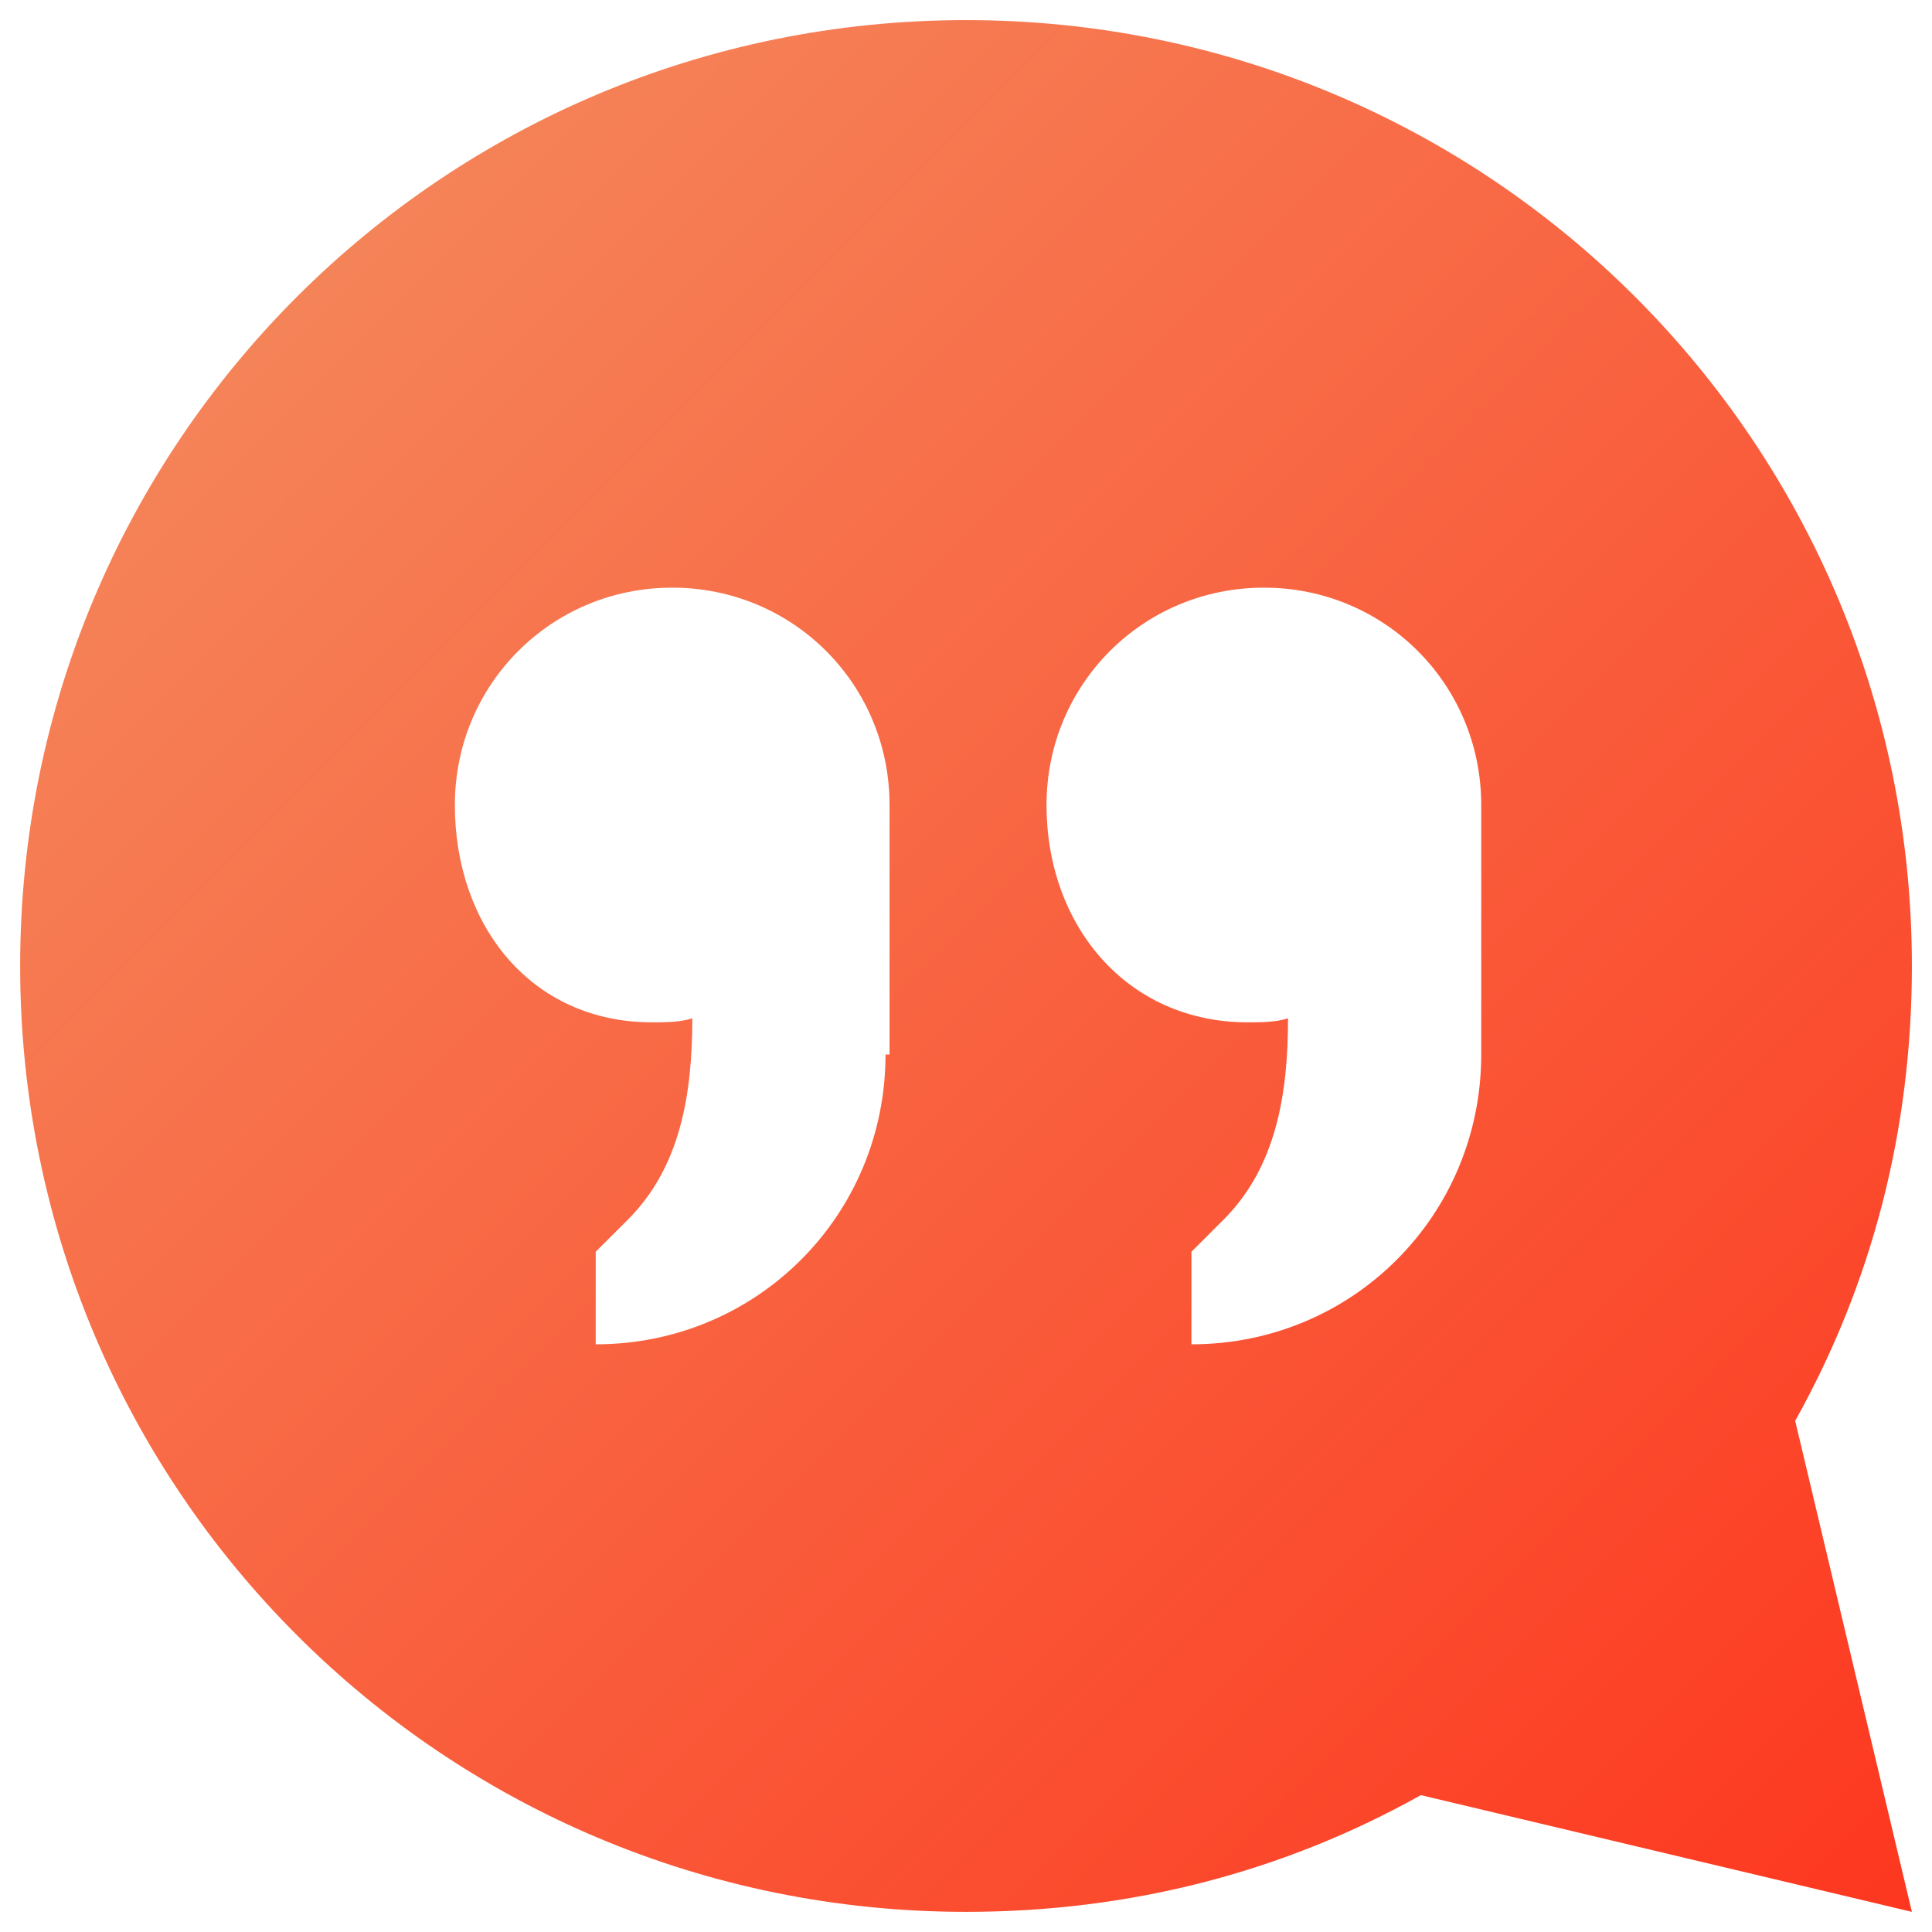 <svg width="44" height="44" viewBox="0 0 44 44" fill="none" xmlns="http://www.w3.org/2000/svg">
<path d="M43.542 22C43.542 10.083 33.917 0.458 22.001 0.458C10.084 0.458 0.459 10.083 0.459 22C0.459 33.916 10.084 43.541 22.001 43.541C25.759 43.541 29.242 42.625 32.359 40.883L43.542 43.541L40.884 32.358C42.626 29.241 43.542 25.758 43.542 22ZM20.167 24.016C20.167 27.683 17.234 30.616 13.567 30.616V28.508L14.301 27.775C15.492 26.583 15.767 24.933 15.767 23.191C15.492 23.283 15.126 23.283 14.851 23.283C12.101 23.283 10.359 21.083 10.359 18.333C10.359 15.583 12.559 13.383 15.309 13.383C18.059 13.383 20.259 15.583 20.259 18.333V24.016H20.167ZM33.734 24.016C33.734 27.683 30.801 30.616 27.134 30.616V28.508L27.867 27.775C29.059 26.583 29.334 24.933 29.334 23.191C29.059 23.283 28.692 23.283 28.417 23.283C25.667 23.283 23.834 21.083 23.834 18.333C23.834 15.583 26.034 13.383 28.784 13.383C31.534 13.383 33.734 15.583 33.734 18.333V24.016Z" fill="url(#paint0_linear_1079_7883)"/>
<defs>
<linearGradient id="paint0_linear_1079_7883" x1="0.459" y1="0.458" x2="43.542" y2="43.541" gradientUnits="userSpaceOnUse">
<stop stop-color="#F49062"/>
<stop offset="1" stop-color="#FD371F"/>
</linearGradient>
</defs>
</svg>
